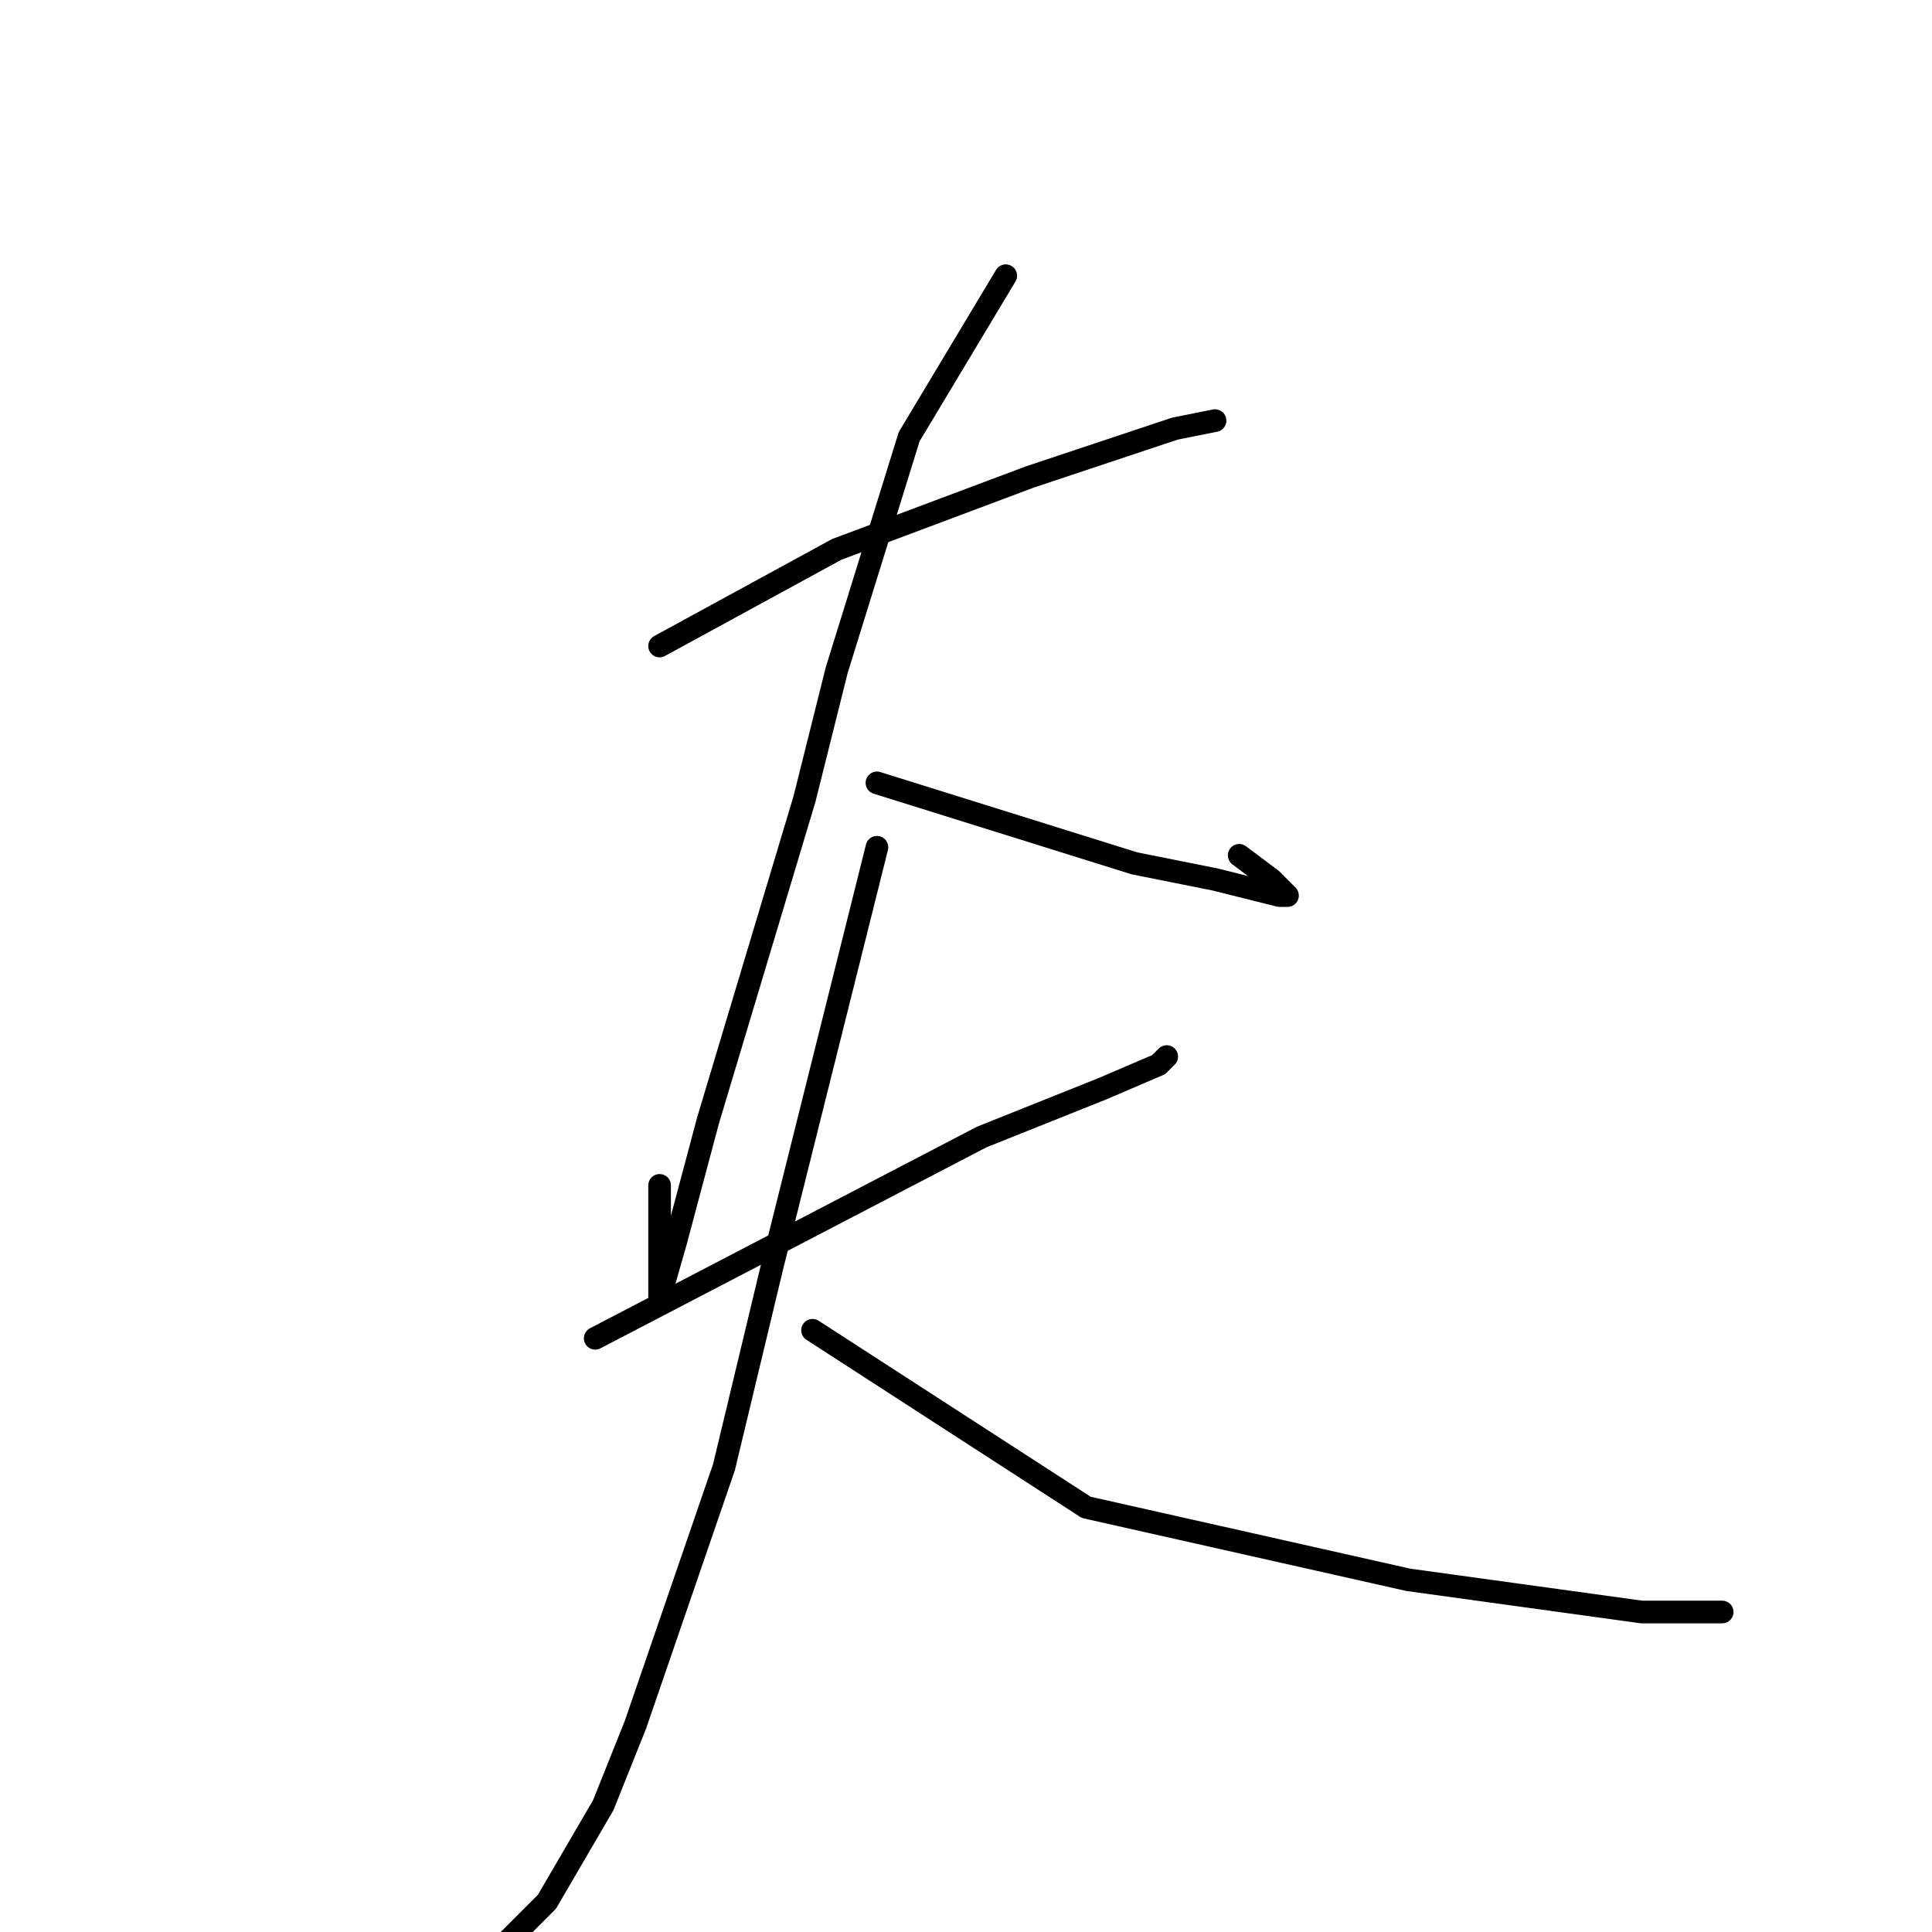 <?xml version="1.0" standalone="no"?>
    <svg width="256" height="256" xmlns="http://www.w3.org/2000/svg" version="1.1">
    <polyline stroke="black" stroke-width="3" stroke-linecap="round" fill="transparent" stroke-linejoin="round" points="87.4 85.6 110.867 72.8 136.467 63.2 146.067 60 155.667 56.8 161 55.733 161 55.733 " />
        <polyline stroke="black" stroke-width="3" stroke-linecap="round" fill="transparent" stroke-linejoin="round" points="133.267 36.533 120.467 57.867 110.867 88.8 106.6 105.867 93.8 148.533 89.533 164.533 87.4 172 87.4 163.467 87.4 157.067 87.4 157.067 " />
        <polyline stroke="black" stroke-width="3" stroke-linecap="round" fill="transparent" stroke-linejoin="round" points="116.2 103.733 150.333 114.4 161 116.533 169.533 118.667 170.6 118.667 168.467 116.533 164.2 113.333 164.2 113.333 " />
        <polyline stroke="black" stroke-width="3" stroke-linecap="round" fill="transparent" stroke-linejoin="round" points="78.867 177.333 130.067 150.667 146.067 144.267 153.533 141.067 154.6 140 154.6 140 " />
        <polyline stroke="black" stroke-width="3" stroke-linecap="round" fill="transparent" stroke-linejoin="round" points="116.2 112.267 102.333 167.733 95.933 194.4 84.2 228.533 79.933 239.2 72.467 252 66.067 258.4 66.067 258.4 " />
        <polyline stroke="black" stroke-width="3" stroke-linecap="round" fill="transparent" stroke-linejoin="round" points="107.667 176.267 143.933 199.733 186.6 209.333 217.533 213.6 228.2 213.6 228.2 213.6 " />
        </svg>